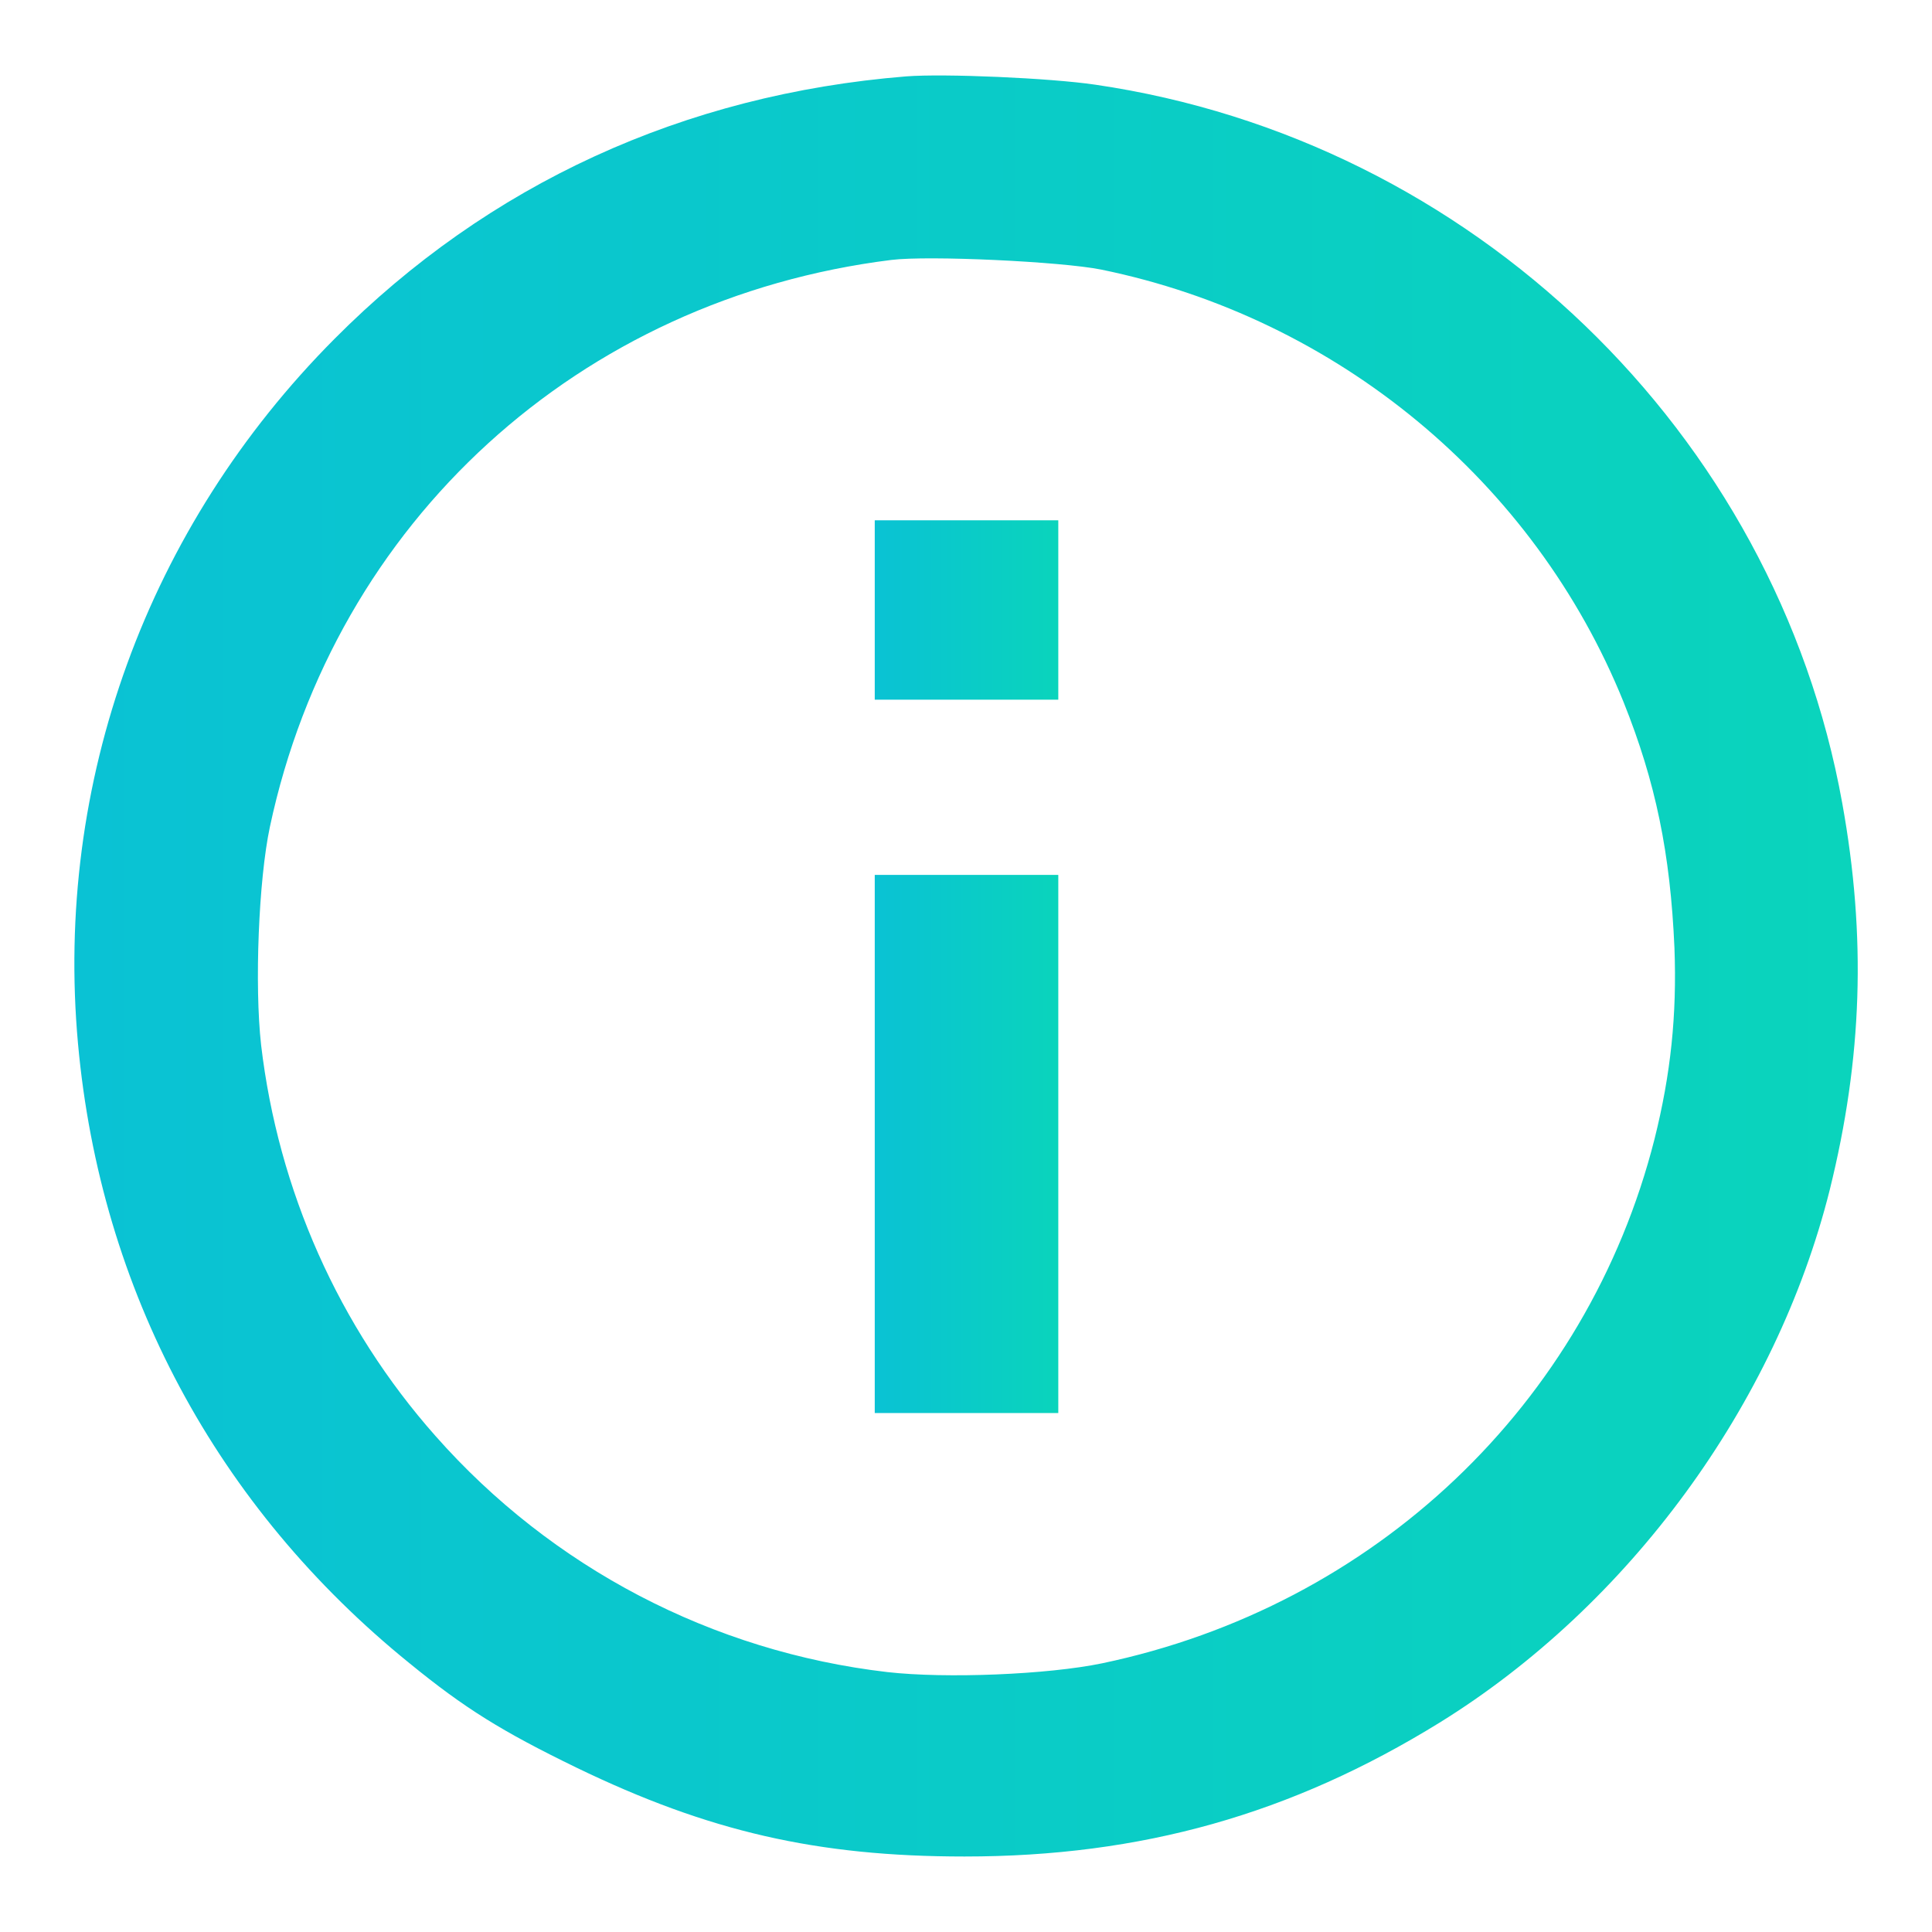 <svg width="13" height="13" viewBox="0 0 13 13" fill="none" xmlns="http://www.w3.org/2000/svg">
<path d="M6.097 0.514C4.601 0.635 3.287 1.238 2.251 2.28C0.991 3.546 0.365 5.266 0.525 7.024C0.676 8.683 1.459 10.142 2.756 11.192C3.127 11.495 3.377 11.65 3.879 11.894C4.766 12.323 5.496 12.492 6.49 12.492C7.68 12.492 8.688 12.208 9.687 11.591C10.961 10.802 11.95 9.452 12.312 8.006C12.531 7.122 12.559 6.305 12.396 5.404C11.947 2.908 9.903 0.941 7.371 0.57C7.068 0.525 6.352 0.494 6.097 0.514ZM7.41 1.814C8.996 2.139 10.324 3.237 10.925 4.725C11.141 5.264 11.239 5.741 11.267 6.378C11.284 6.83 11.242 7.229 11.133 7.664C10.681 9.449 9.249 10.808 7.416 11.192C7.051 11.268 6.366 11.296 5.97 11.251C4.794 11.114 3.713 10.549 2.93 9.662C2.279 8.927 1.872 8.009 1.757 7.032C1.712 6.631 1.74 5.921 1.816 5.564C2.254 3.509 3.899 2.01 5.998 1.749C6.248 1.718 7.141 1.76 7.41 1.814Z" fill="url(#paint0_linear_404_2624)"/>
<path d="M5.886 4.104V4.708H6.503H7.121V4.104V3.501H6.503H5.886V4.104Z" fill="url(#paint1_linear_404_2624)"/>
<path d="M5.886 7.697V9.508H6.503H7.121V7.697V5.887H6.503H5.886V7.697Z" fill="url(#paint2_linear_404_2624)"/>
<defs>
<linearGradient id="paint0_linear_404_2624" x1="0.5" y1="6.5" x2="12.5" y2="6.5" gradientUnits="userSpaceOnUse">
<stop stop-color="#0AC2D4"/>
<stop offset="1" stop-color="#0AD4BC"/>
</linearGradient>
<linearGradient id="paint1_linear_404_2624" x1="5.886" y1="4.104" x2="7.121" y2="4.104" gradientUnits="userSpaceOnUse">
<stop stop-color="#0AC2D4"/>
<stop offset="1" stop-color="#0AD4BC"/>
</linearGradient>
<linearGradient id="paint2_linear_404_2624" x1="5.886" y1="7.697" x2="7.121" y2="7.697" gradientUnits="userSpaceOnUse">
<stop stop-color="#0AC2D4"/>
<stop offset="1" stop-color="#0AD4BC"/>
</linearGradient>
</defs>
</svg>
